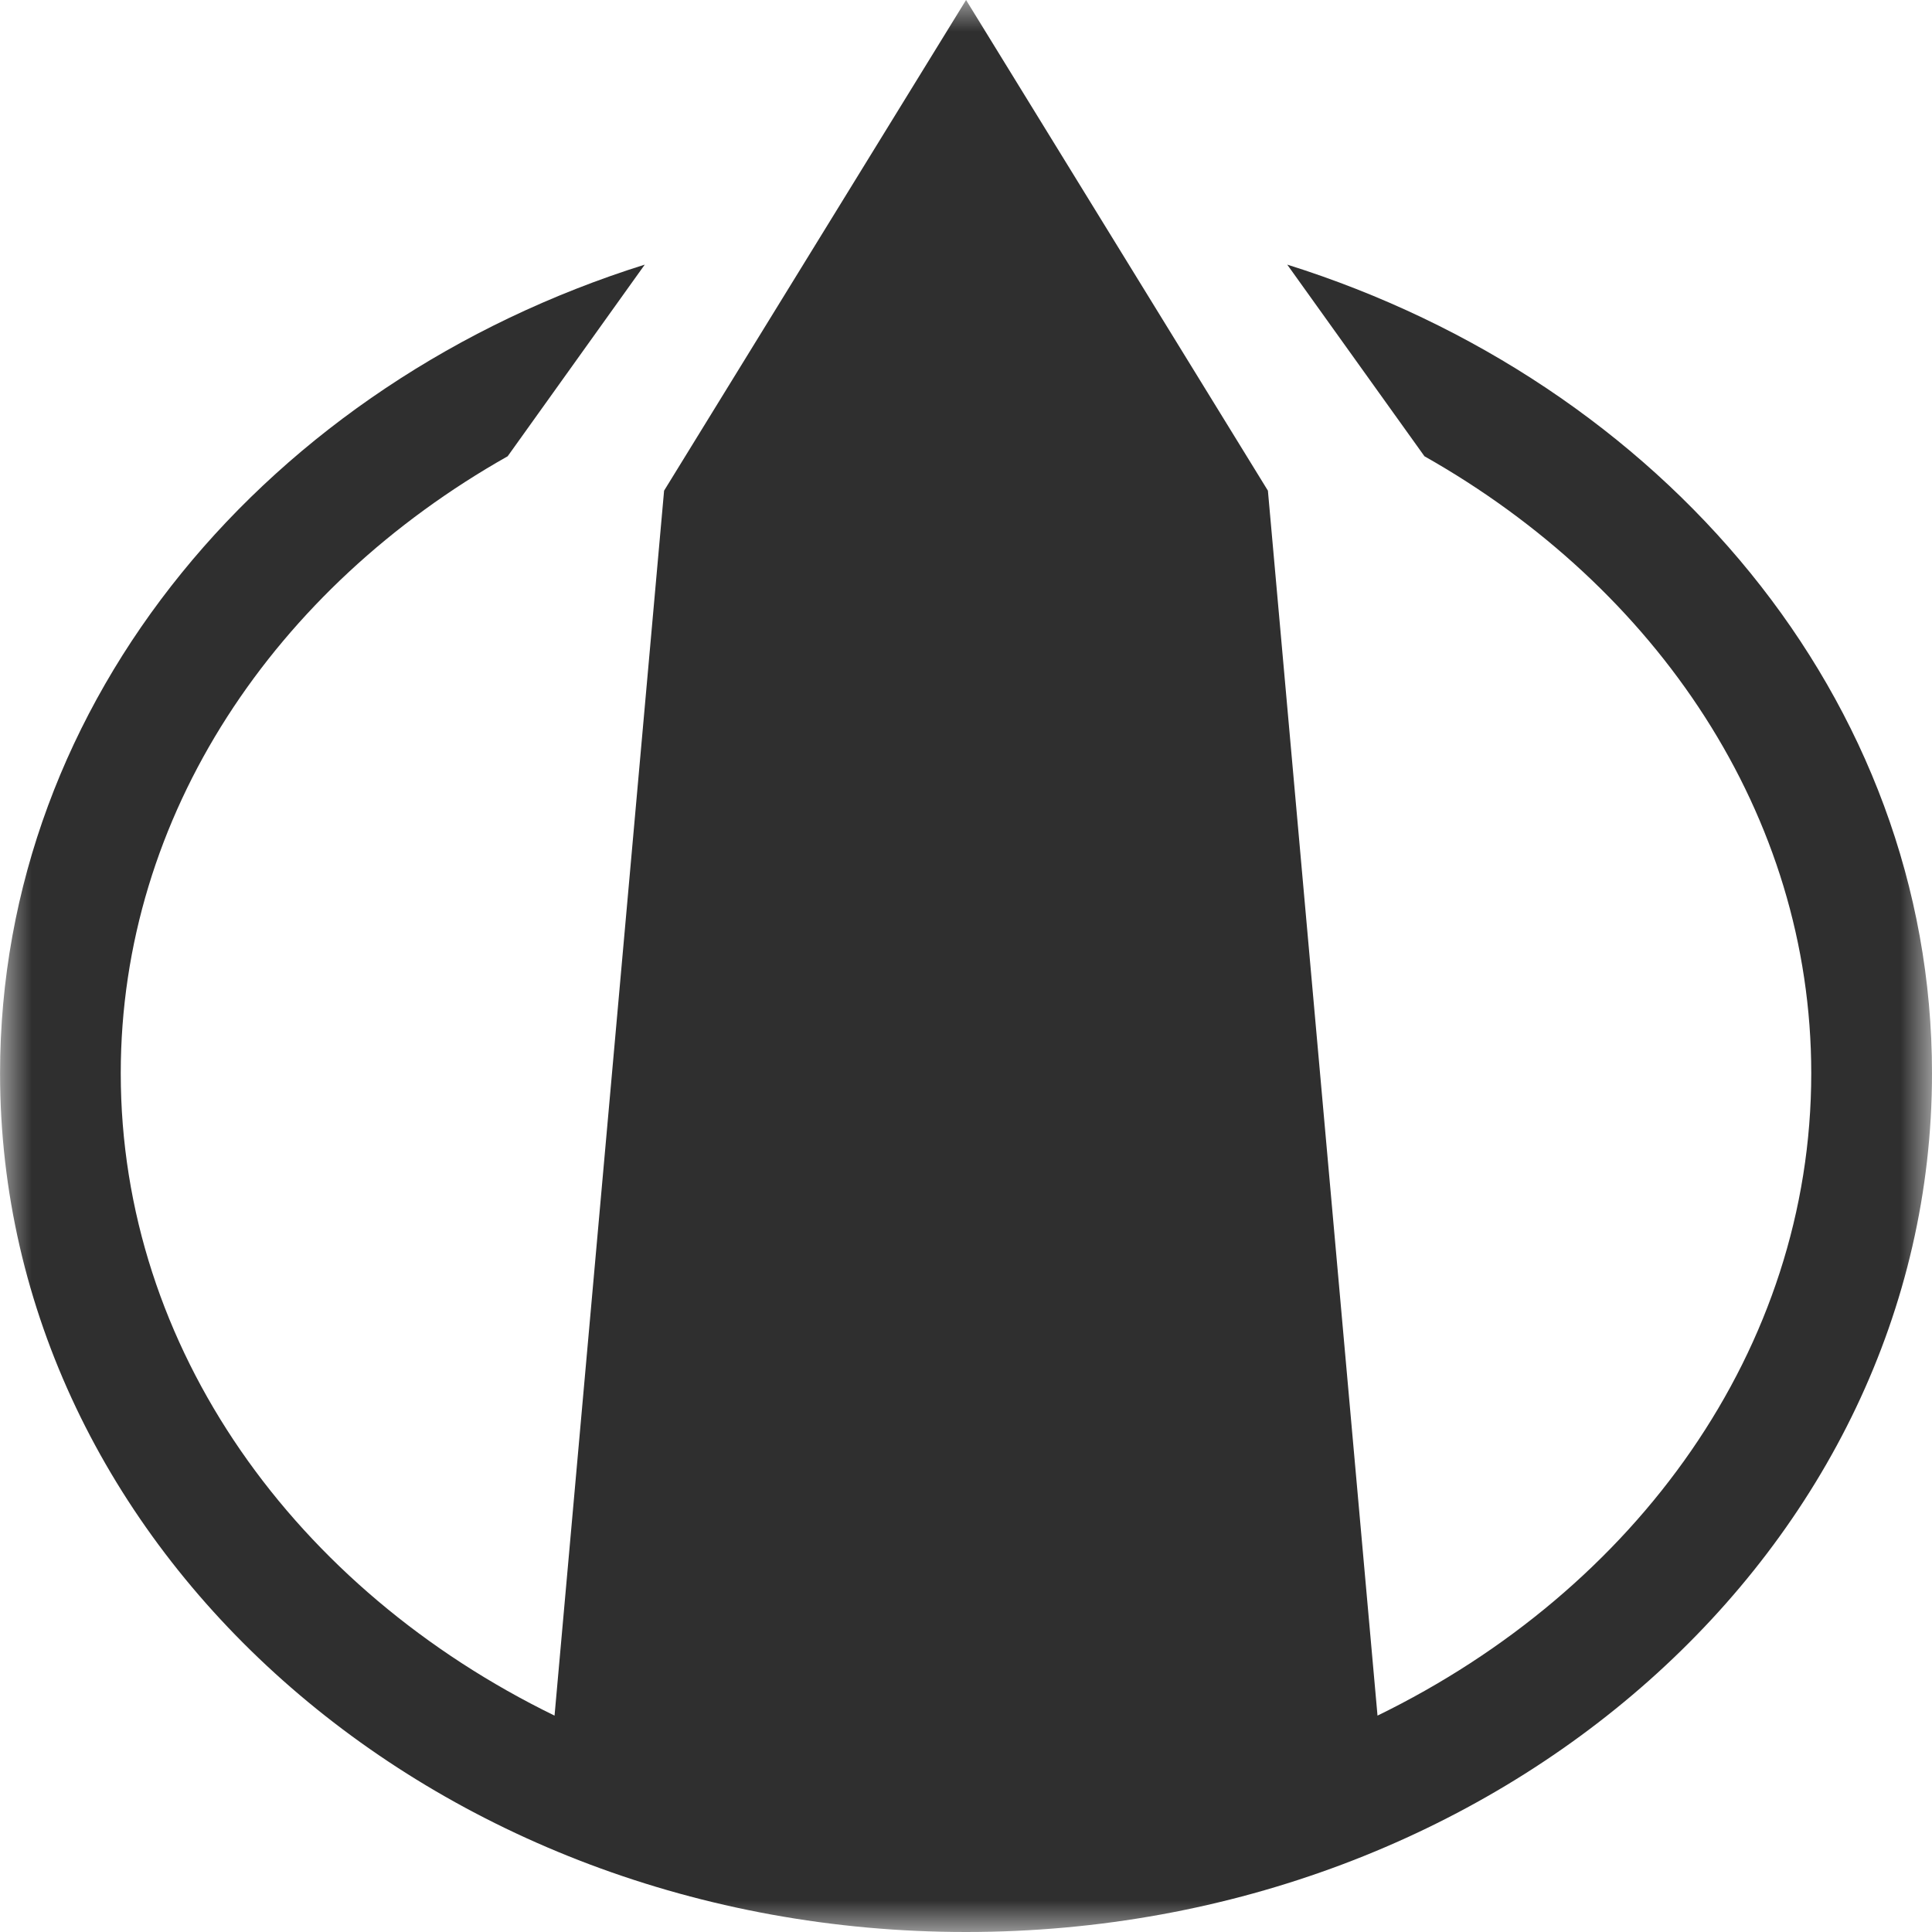 <?xml version="1.0" encoding="UTF-8" standalone="no"?>
<svg width="30px" height="30px" viewBox="0 0 30 30" version="1.1" xmlns="http://www.w3.org/2000/svg" xmlns:xlink="http://www.w3.org/1999/xlink" xmlns:sketch="http://www.bohemiancoding.com/sketch/ns">
    <!-- Generator: Sketch 3.4.2 (15857) - http://www.bohemiancoding.com/sketch -->
    <title>logo_symbol</title>
    <desc>Created with Sketch.</desc>
    <defs>
        <path id="path-1" d="M0,0 L30,0 L30,30 L0,30"></path>
    </defs>
    <g id="Page-1" stroke="none" stroke-width="1" fill="none" fill-rule="evenodd" sketch:type="MSPage">
        <g id="Artboard-1" sketch:type="MSArtboardGroup">
            <g id="logo_symbol" sketch:type="MSLayerGroup">
                <mask id="mask-2" sketch:name="Clip 2" fill="white">
                    <use xlink:href="#path-1"></use>
                </mask>
                <g id="Clip-2"></g>
                <path d="M19.988,4.109 L22.119,7.085 C25.727,9.123 28.125,12.651 28.125,16.666 C28.125,20.948 25.402,24.683 21.39,26.64 L19.688,7.619 L15.001,0 L10.312,7.619 L8.611,26.64 C4.598,24.683 1.875,20.948 1.875,16.666 C1.875,12.651 4.274,9.123 7.883,7.085 L10.012,4.109 C4.184,5.938 0.001,10.86 0.001,16.666 C0.001,24.03 6.715,30 15.001,30 C23.285,30 30,24.03 30,16.666 C30,10.86 25.816,5.938 19.988,4.109" id="Fill-1" fill="#2F2F2F" sketch:type="MSShapeGroup" mask="url(#mask-2)"></path>
            </g>
        </g>
    </g>
</svg>